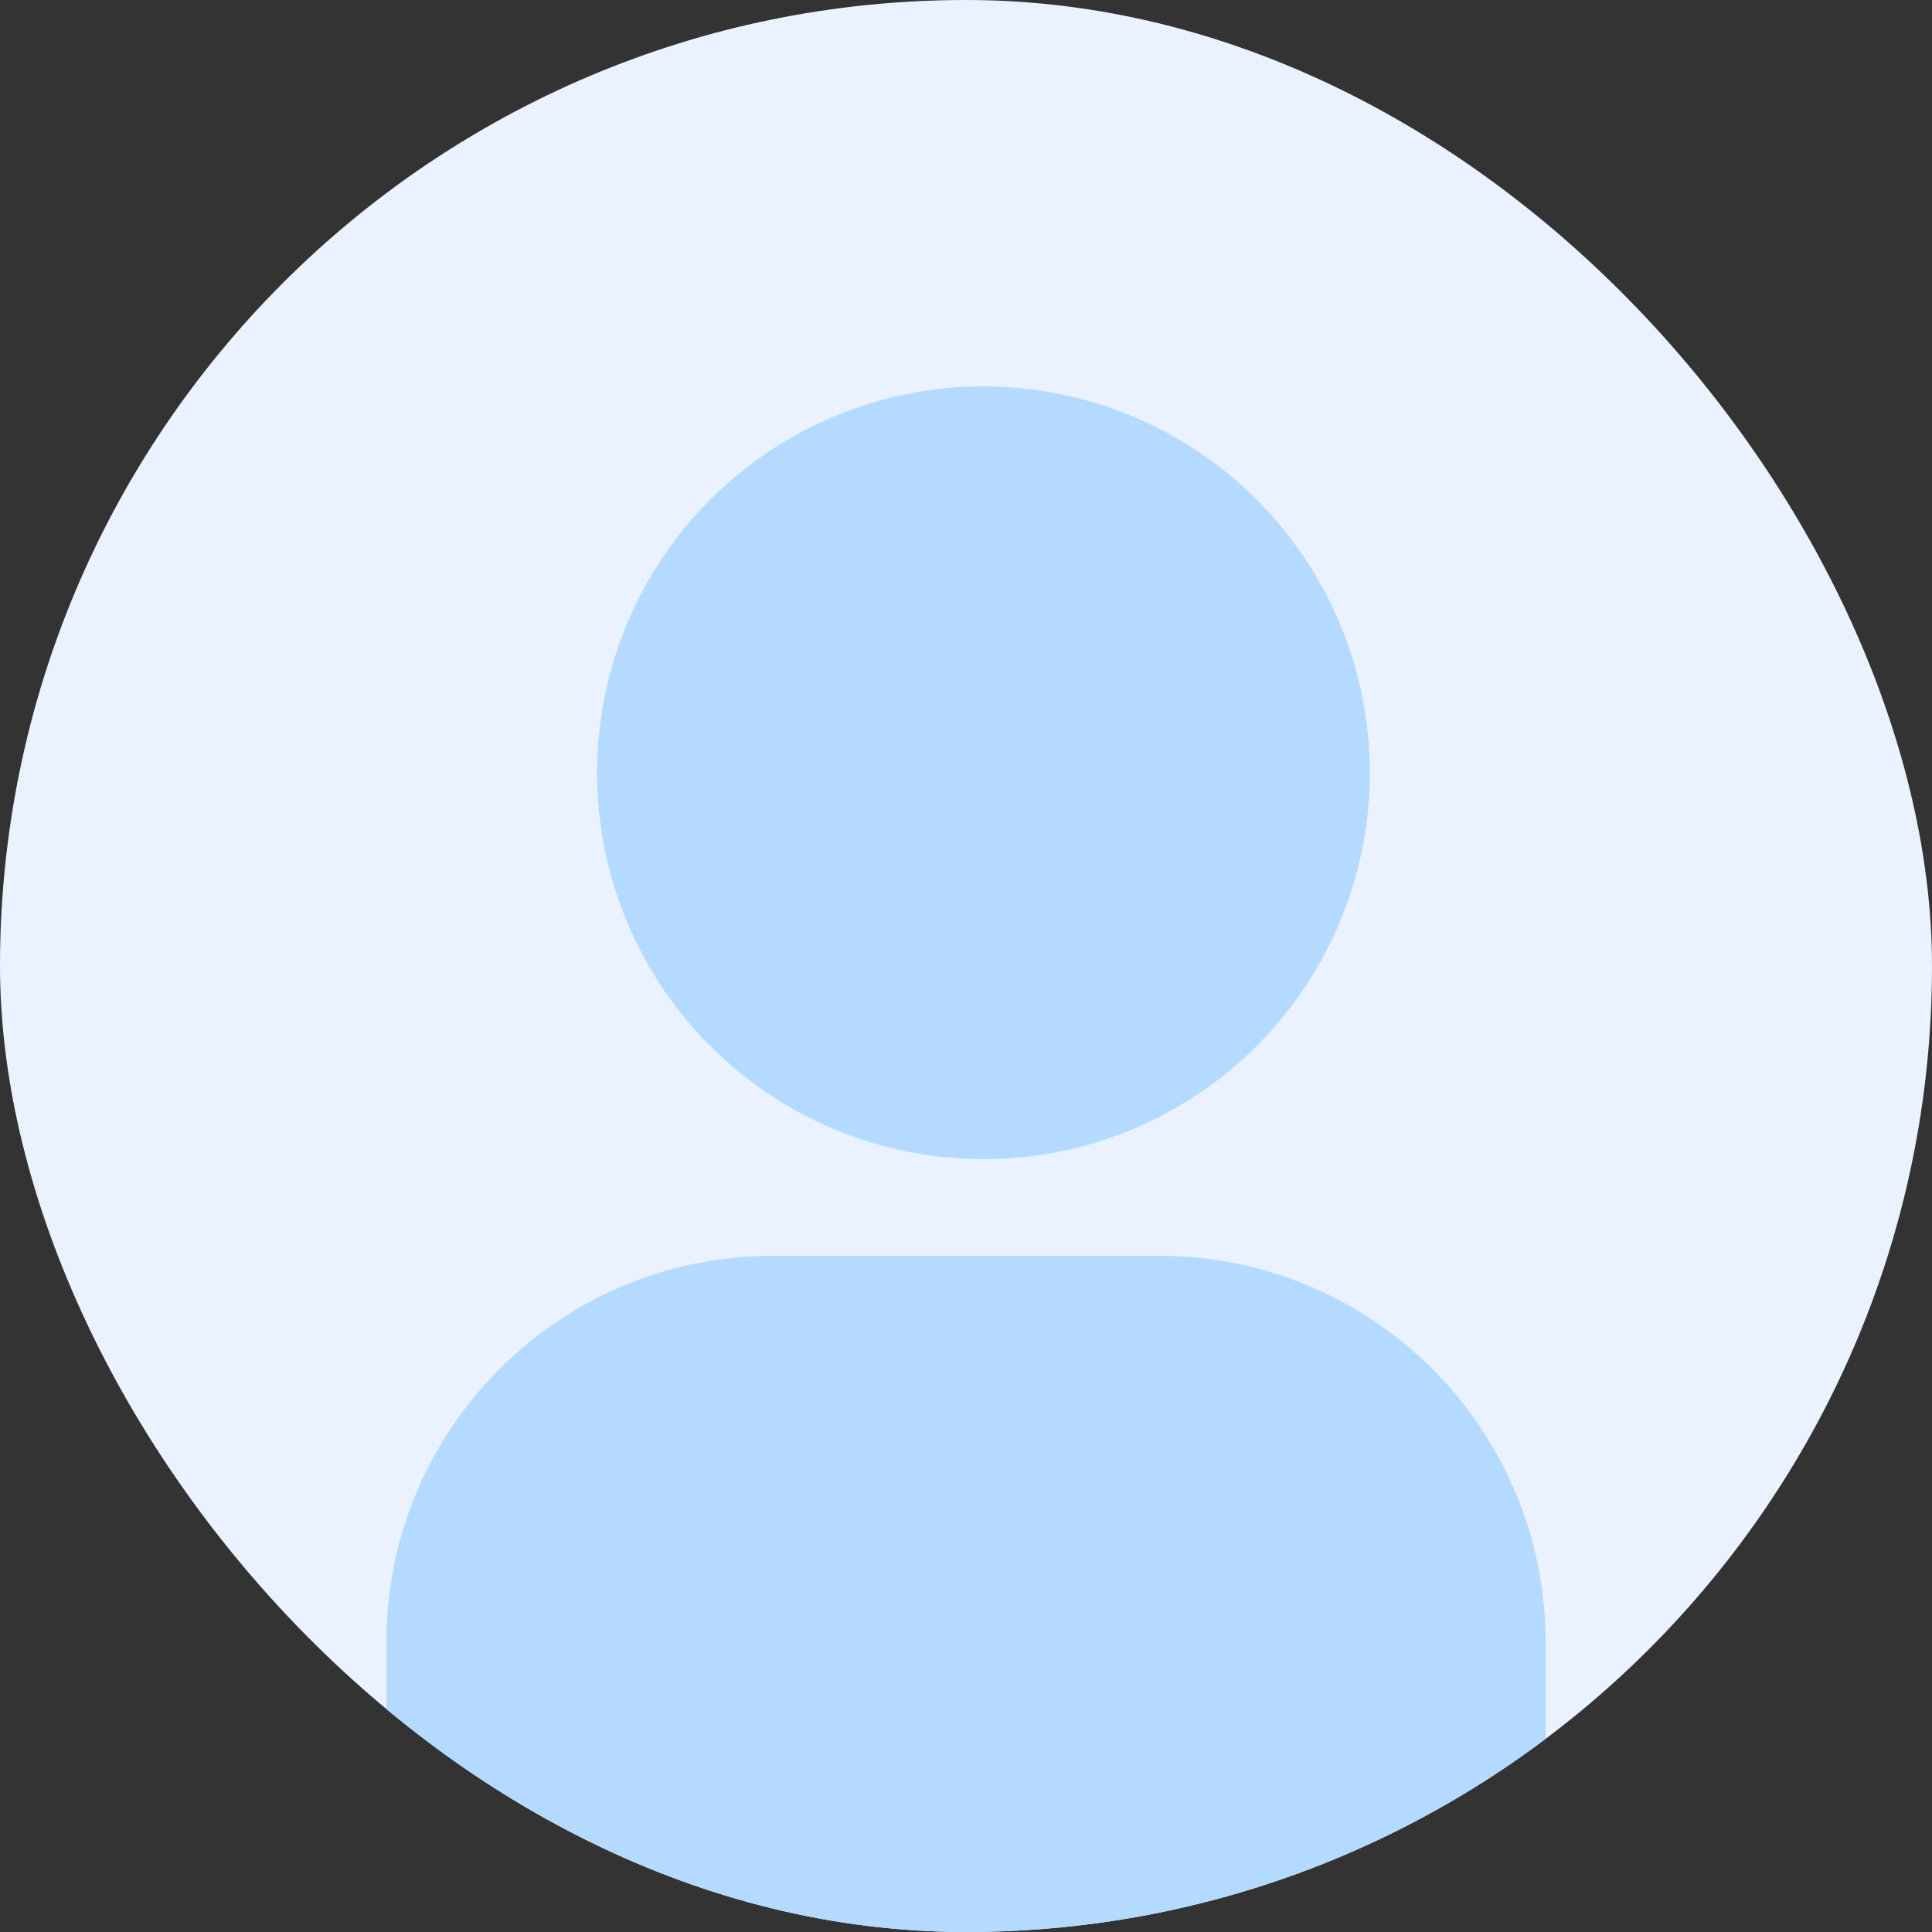 <svg width="24" height="24" viewBox="0 0 24 24" fill="none" xmlns="http://www.w3.org/2000/svg">
<rect x="0" y="0" width="24" height="24" fill="#333333" stroke="none"/>
<g clip-path="url(#clip0_55_8024)">
<rect width="24" height="24" rx="12" fill="#EAF2FF"/>
<path d="M4.8 20.4C4.8 17.749 6.949 15.6 9.6 15.6H14.4C17.051 15.6 19.2 17.749 19.2 20.4V25.2C19.2 27.851 17.051 30 14.4 30H9.6C6.949 30 4.8 27.851 4.8 25.2V20.4Z" fill="#B4DBFF"/>
<ellipse cx="12.217" cy="9.6" rx="4.8" ry="4.8" fill="#B4DBFF"/>
</g>
<defs>
<clipPath id="clip0_55_8024">
<rect width="24" height="24" rx="12" fill="white"/>
</clipPath>
</defs>
</svg>
